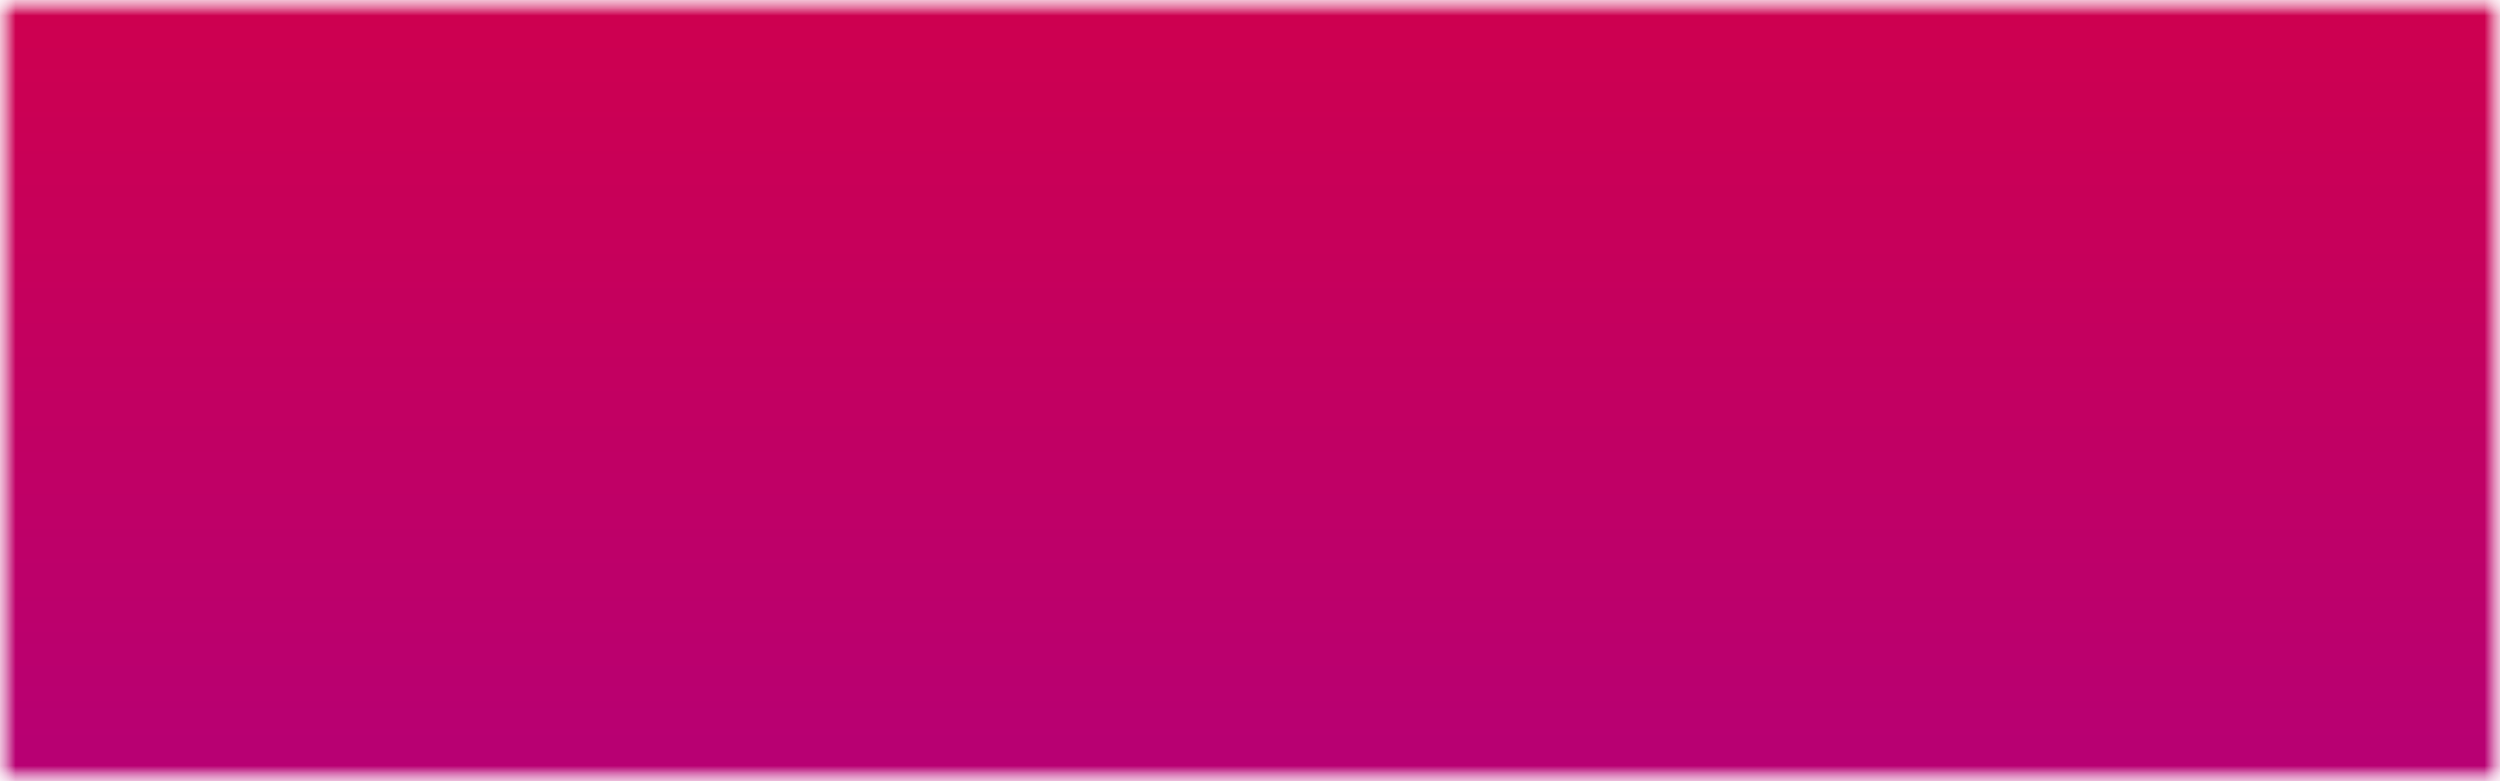 <svg width="80" height="25" viewBox="0 0 80 25" fill="none" xmlns="http://www.w3.org/2000/svg">
<mask id="mask0_1663_59012" style="mask-type:alpha" maskUnits="userSpaceOnUse" x="0" y="0" width="80" height="25">
<rect width="80" height="25" fill="#D9D9D9"/>
</mask>
<g mask="url(#mask0_1663_59012)">
<mask id="mask1_1663_59012" style="mask-type:alpha" maskUnits="userSpaceOnUse" x="0" y="-30" width="80" height="295">
<path d="M80 -30H0V-5H80V-30Z" fill="white"/>
<path d="M80 0H0V25H80V0Z" fill="white"/>
<path d="M0 30H80V55H0V30Z" fill="white"/>
<path d="M80 60H0V85H80V60Z" fill="white"/>
<path d="M0 90H80V115H0V90Z" fill="white"/>
<path d="M80 120H0V145H80V120Z" fill="white"/>
<path d="M0 150H80V175H0V150Z" fill="white"/>
<path d="M80 180H0V205H80V180Z" fill="white"/>
<path d="M0 210H80V235H0V210Z" fill="white"/>
<path d="M80 240H0V265H80V240Z" fill="white"/>
</mask>
<g mask="url(#mask1_1663_59012)">
<rect y="-54" width="80" height="344" rx="40" fill="url(#paint0_linear_1663_59012)"/>
</g>
</g>
<defs>
<linearGradient id="paint0_linear_1663_59012" x1="40" y1="-54" x2="40" y2="290" gradientUnits="userSpaceOnUse">
<stop stop-color="#FF0000"/>
<stop offset="0.505" stop-color="#6100FF"/>
<stop offset="1" stop-color="#0047FF"/>
</linearGradient>
</defs>
</svg>
